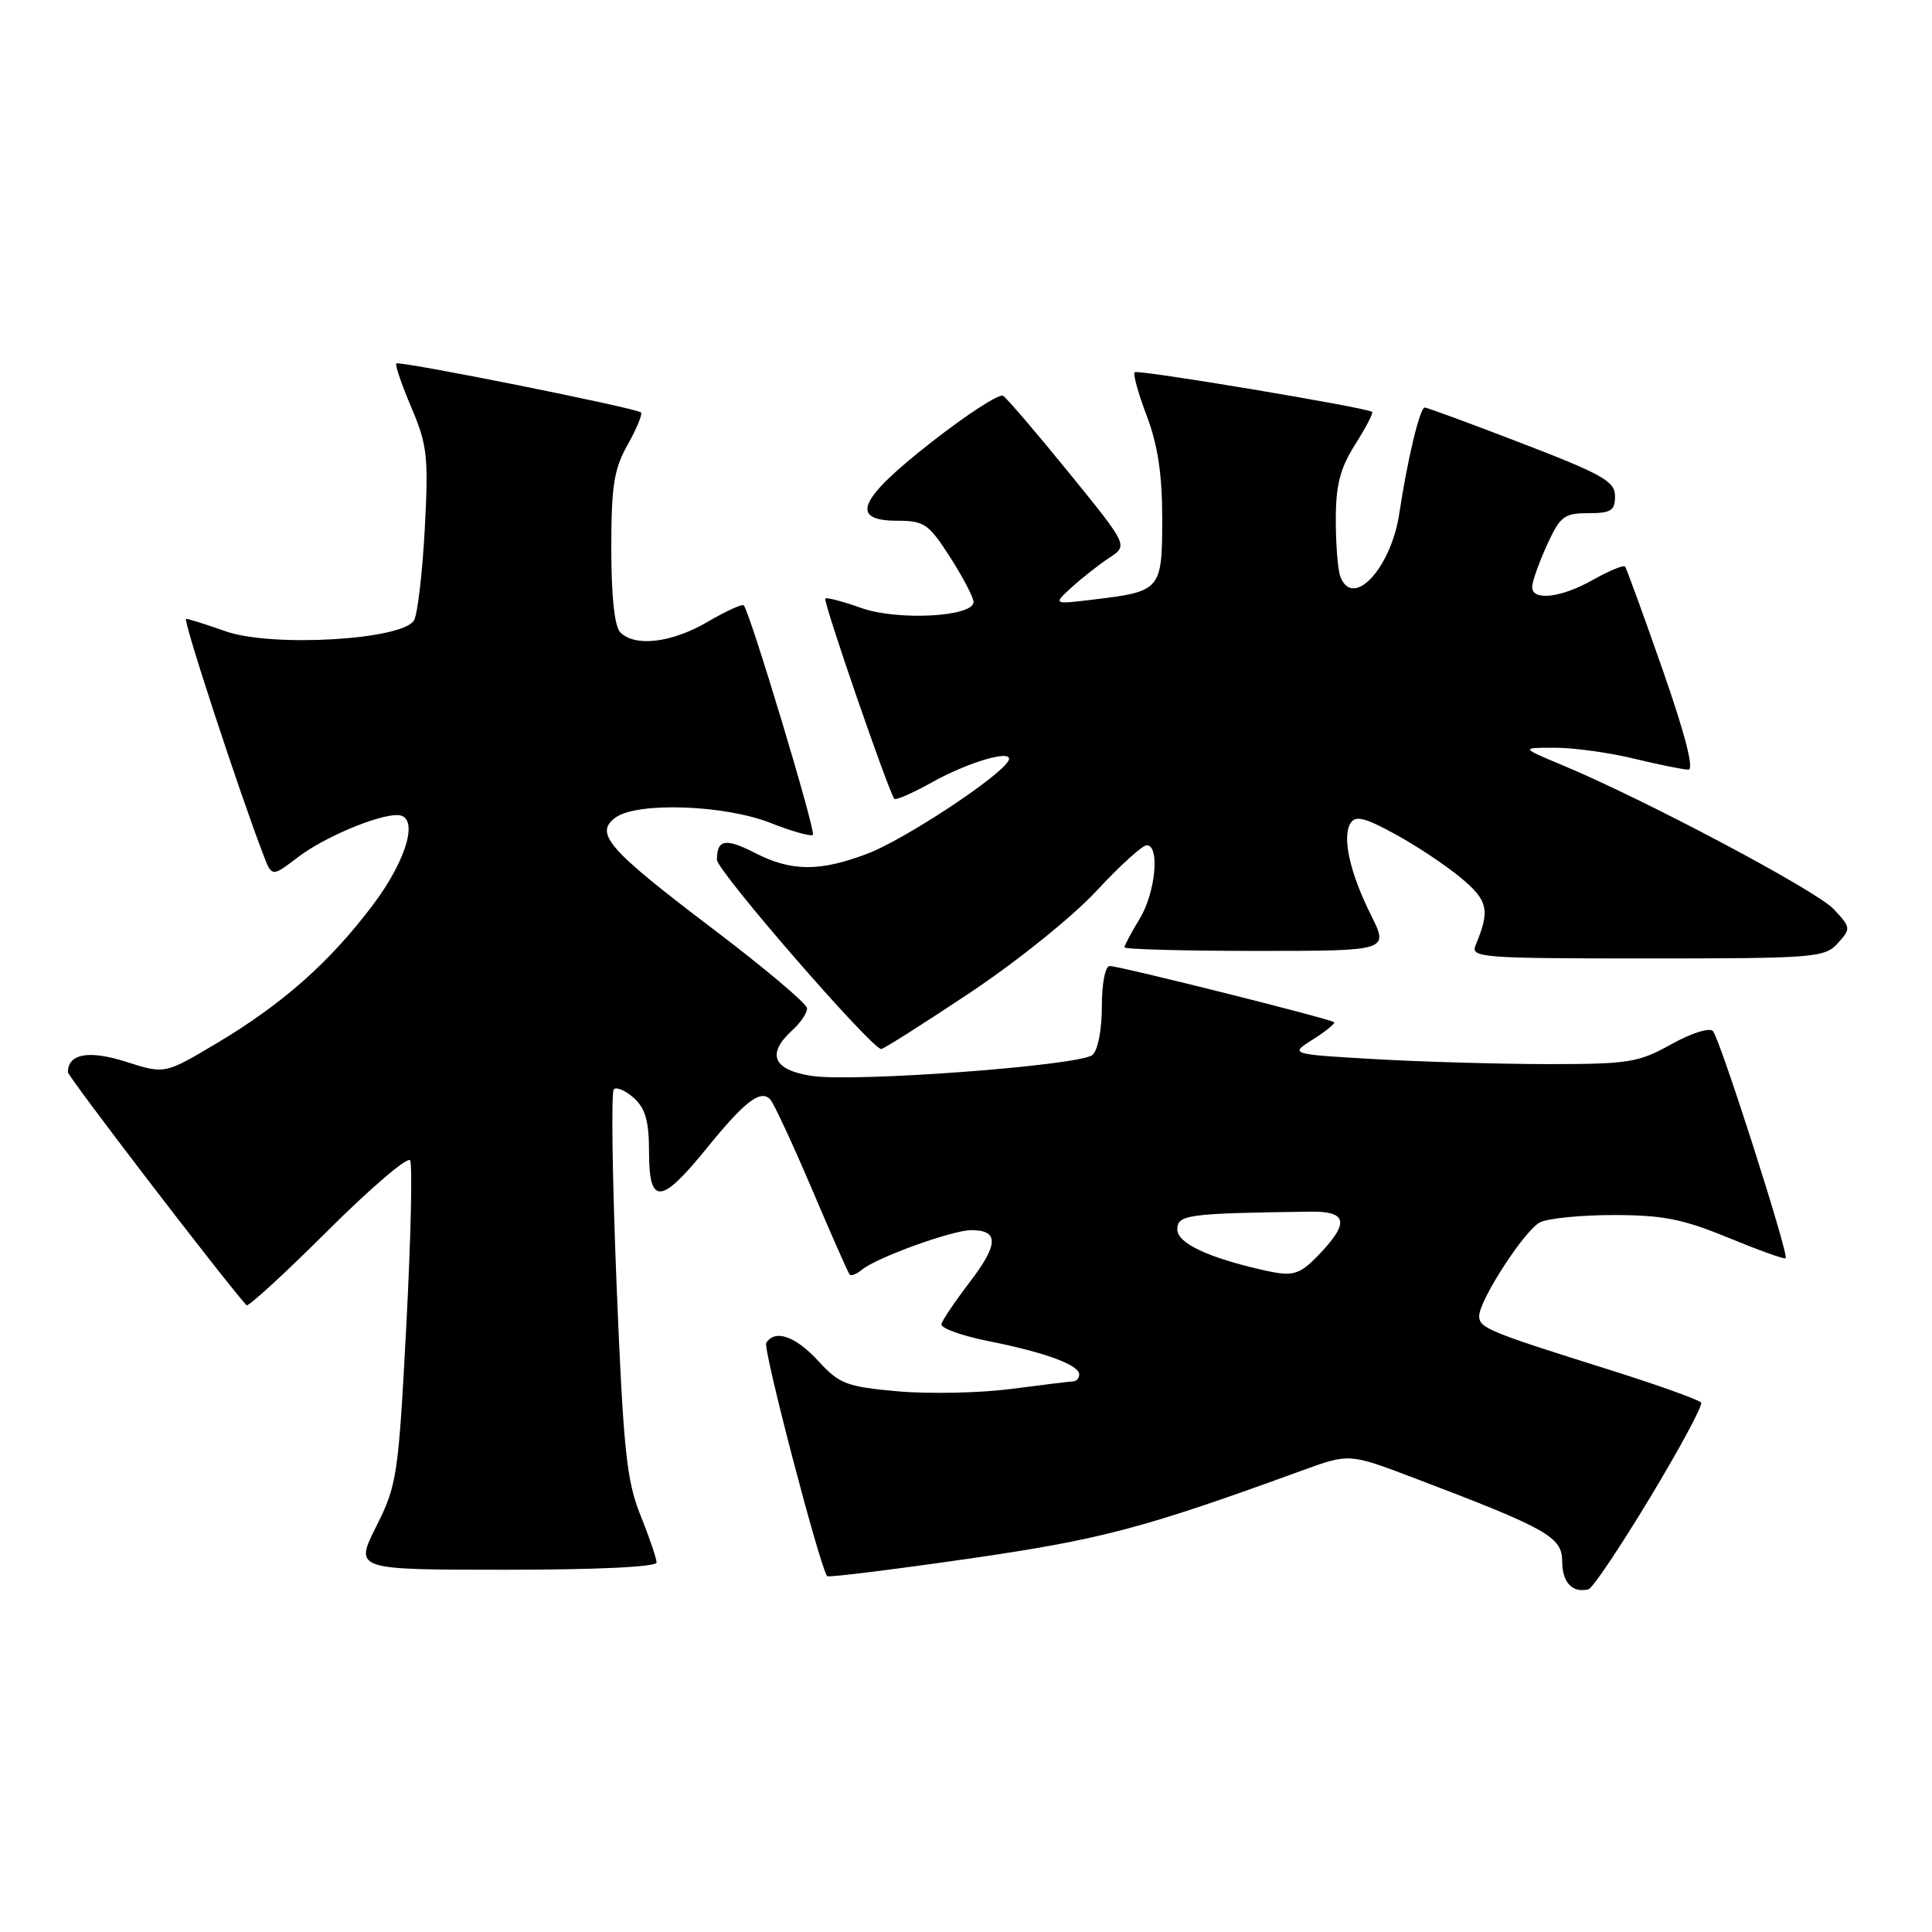 <?xml version="1.0" encoding="UTF-8" standalone="no"?>
<!DOCTYPE svg PUBLIC "-//W3C//DTD SVG 1.1//EN" "http://www.w3.org/Graphics/SVG/1.1/DTD/svg11.dtd" >
<svg xmlns="http://www.w3.org/2000/svg" xmlns:xlink="http://www.w3.org/1999/xlink" version="1.1" viewBox="0 0 256 256">
 <g >
 <path fill="currentColor"
d=" M 218.64 198.44 C 222.59 191.89 225.64 186.23 225.41 185.86 C 225.19 185.50 219.72 183.54 213.25 181.50 C 197.25 176.48 196.00 175.96 196.00 174.39 C 196.00 172.30 201.96 163.09 204.03 161.98 C 205.04 161.44 209.44 161.00 213.80 161.00 C 220.33 161.00 223.01 161.53 229.02 164.01 C 233.03 165.66 236.45 166.89 236.61 166.73 C 237.07 166.27 227.89 137.60 226.97 136.62 C 226.51 136.13 224.09 136.90 221.45 138.37 C 217.12 140.79 215.82 141.00 205.12 141.00 C 198.73 140.99 188.41 140.70 182.18 140.34 C 170.87 139.69 170.87 139.69 173.98 137.72 C 175.69 136.64 176.95 135.61 176.78 135.45 C 176.36 135.02 148.33 128.00 147.05 128.00 C 146.45 128.00 146.00 130.29 146.00 133.38 C 146.00 136.46 145.47 139.20 144.75 139.79 C 143.04 141.20 113.30 143.42 107.60 142.57 C 102.42 141.79 101.51 139.66 105.00 136.50 C 106.10 135.50 106.97 134.20 106.94 133.60 C 106.91 132.99 101.25 128.22 94.36 123.00 C 80.55 112.53 78.71 110.42 81.56 108.33 C 84.42 106.24 96.02 106.64 102.09 109.04 C 104.93 110.16 107.46 110.87 107.71 110.62 C 108.14 110.19 99.35 81.02 98.55 80.21 C 98.33 80.00 96.17 80.99 93.74 82.41 C 89.03 85.17 84.16 85.76 82.20 83.80 C 81.43 83.03 81.00 79.06 81.00 72.69 C 81.00 64.36 81.35 62.15 83.18 58.90 C 84.38 56.77 85.16 54.85 84.93 54.65 C 84.25 54.05 52.89 47.77 52.51 48.16 C 52.33 48.35 53.22 50.98 54.51 54.00 C 56.62 58.97 56.79 60.51 56.29 70.00 C 55.98 75.78 55.35 81.24 54.88 82.16 C 53.53 84.78 36.03 85.82 29.87 83.64 C 27.32 82.74 24.97 82.00 24.66 82.00 C 24.17 82.00 31.66 104.85 34.93 113.36 C 36.03 116.21 36.03 116.21 39.50 113.57 C 42.90 110.97 49.91 108.00 52.63 108.00 C 55.59 108.00 54.04 113.74 49.44 119.87 C 43.71 127.49 37.42 133.06 28.67 138.26 C 21.83 142.33 21.83 142.33 16.73 140.70 C 11.79 139.12 9.00 139.61 9.00 142.07 C 9.00 142.67 29.41 169.31 32.66 172.95 C 32.89 173.20 37.72 168.76 43.41 163.09 C 49.10 157.42 54.02 153.22 54.34 153.75 C 54.67 154.28 54.44 164.11 53.84 175.60 C 52.79 195.56 52.61 196.76 49.86 202.25 C 46.97 208.00 46.97 208.00 66.99 208.00 C 79.15 208.00 87.00 207.62 87.00 207.04 C 87.00 206.51 86.04 203.69 84.87 200.79 C 83.02 196.19 82.60 192.18 81.70 170.25 C 81.14 156.36 80.97 144.70 81.33 144.34 C 81.69 143.98 82.89 144.50 83.99 145.49 C 85.53 146.88 86.00 148.57 86.00 152.65 C 86.00 159.72 87.57 159.63 93.56 152.25 C 98.66 145.96 100.74 144.34 102.04 145.65 C 102.50 146.12 104.98 151.45 107.56 157.50 C 110.13 163.55 112.39 168.68 112.59 168.89 C 112.79 169.11 113.53 168.81 114.23 168.23 C 116.16 166.63 126.20 163.00 128.69 163.00 C 132.36 163.00 132.33 164.85 128.57 169.79 C 126.59 172.38 124.86 174.93 124.74 175.45 C 124.61 175.98 127.42 176.99 131.00 177.71 C 138.49 179.20 143.00 180.86 143.00 182.12 C 143.00 182.60 142.66 183.01 142.25 183.03 C 141.84 183.05 138.12 183.50 134.00 184.04 C 129.88 184.58 123.12 184.72 119.00 184.36 C 112.17 183.75 111.23 183.39 108.43 180.34 C 105.40 177.04 102.68 176.10 101.53 177.95 C 101.07 178.70 108.59 207.48 109.60 208.85 C 109.75 209.04 118.11 208.01 128.18 206.56 C 145.92 204.00 151.43 202.54 172.64 194.81 C 178.79 192.58 178.79 192.58 187.42 195.86 C 205.04 202.55 207.00 203.65 207.00 206.90 C 207.00 209.69 208.35 211.12 210.48 210.59 C 211.02 210.46 214.69 204.99 218.64 198.44 Z  M 128.50 131.56 C 134.71 127.43 142.16 121.43 145.28 118.06 C 148.37 114.73 151.37 112.00 151.95 112.00 C 153.72 112.00 153.11 118.31 151.00 121.77 C 149.90 123.57 149.00 125.26 149.00 125.52 C 149.00 125.79 156.88 126.00 166.52 126.00 C 184.03 126.00 184.03 126.00 181.66 121.25 C 178.86 115.64 177.81 110.92 178.95 109.08 C 179.60 108.03 180.82 108.32 184.78 110.48 C 187.54 111.98 191.46 114.57 193.49 116.25 C 197.19 119.30 197.48 120.59 195.52 125.25 C 194.83 126.89 196.29 127.00 218.24 127.00 C 240.46 127.00 241.79 126.89 243.51 124.99 C 245.28 123.04 245.26 122.91 242.96 120.45 C 240.63 117.98 217.89 105.91 207.00 101.38 C 201.50 99.08 201.50 99.08 206.00 99.08 C 208.47 99.07 213.20 99.72 216.50 100.52 C 219.80 101.32 223.05 101.98 223.72 101.98 C 224.50 101.99 223.29 97.28 220.31 88.75 C 217.76 81.46 215.52 75.31 215.33 75.07 C 215.13 74.84 213.23 75.62 211.10 76.82 C 206.81 79.24 202.99 79.67 203.02 77.75 C 203.03 77.06 203.91 74.59 204.97 72.25 C 206.72 68.41 207.25 68.00 210.45 68.00 C 213.47 68.00 214.00 67.66 214.00 65.75 C 214.00 63.79 212.39 62.87 201.68 58.75 C 194.90 56.14 189.10 54.00 188.78 54.00 C 188.14 54.00 186.47 60.99 185.42 68.00 C 184.34 75.28 179.27 80.75 177.61 76.42 C 177.27 75.55 177.00 72.16 177.00 68.90 C 177.00 64.24 177.56 62.08 179.57 58.89 C 180.99 56.64 182.00 54.71 181.82 54.58 C 181.02 53.99 150.74 48.93 150.35 49.32 C 150.11 49.56 150.83 52.17 151.96 55.13 C 153.41 58.95 154.00 62.86 154.00 68.71 C 154.00 78.16 153.83 78.37 145.00 79.43 C 139.50 80.10 139.50 80.10 142.03 77.80 C 143.43 76.53 145.67 74.77 147.02 73.89 C 149.47 72.28 149.47 72.28 141.64 62.64 C 137.33 57.33 133.40 52.75 132.91 52.44 C 132.41 52.14 128.18 54.87 123.50 58.53 C 113.74 66.15 112.49 69.00 118.90 69.00 C 122.46 69.00 123.06 69.41 125.90 73.84 C 127.60 76.50 129.00 79.17 129.00 79.77 C 129.00 81.74 118.91 82.28 114.09 80.55 C 111.67 79.69 109.54 79.13 109.36 79.31 C 109.02 79.65 117.82 105.15 118.51 105.85 C 118.72 106.06 120.93 105.09 123.42 103.70 C 128.56 100.83 134.65 99.13 133.58 100.88 C 132.19 103.12 119.77 111.28 114.96 113.11 C 108.63 115.51 104.90 115.50 100.08 113.04 C 96.11 111.01 95.00 111.21 95.00 113.93 C 95.00 115.40 115.49 139.00 116.77 139.00 C 117.08 139.00 122.36 135.65 128.50 131.56 Z  M 167.50 168.32 C 160.14 166.67 156.00 164.73 156.00 162.92 C 156.00 160.95 157.28 160.77 173.67 160.55 C 178.39 160.49 178.79 161.94 175.13 165.86 C 172.24 168.95 171.46 169.21 167.50 168.32 Z "/>
</g>
</svg>